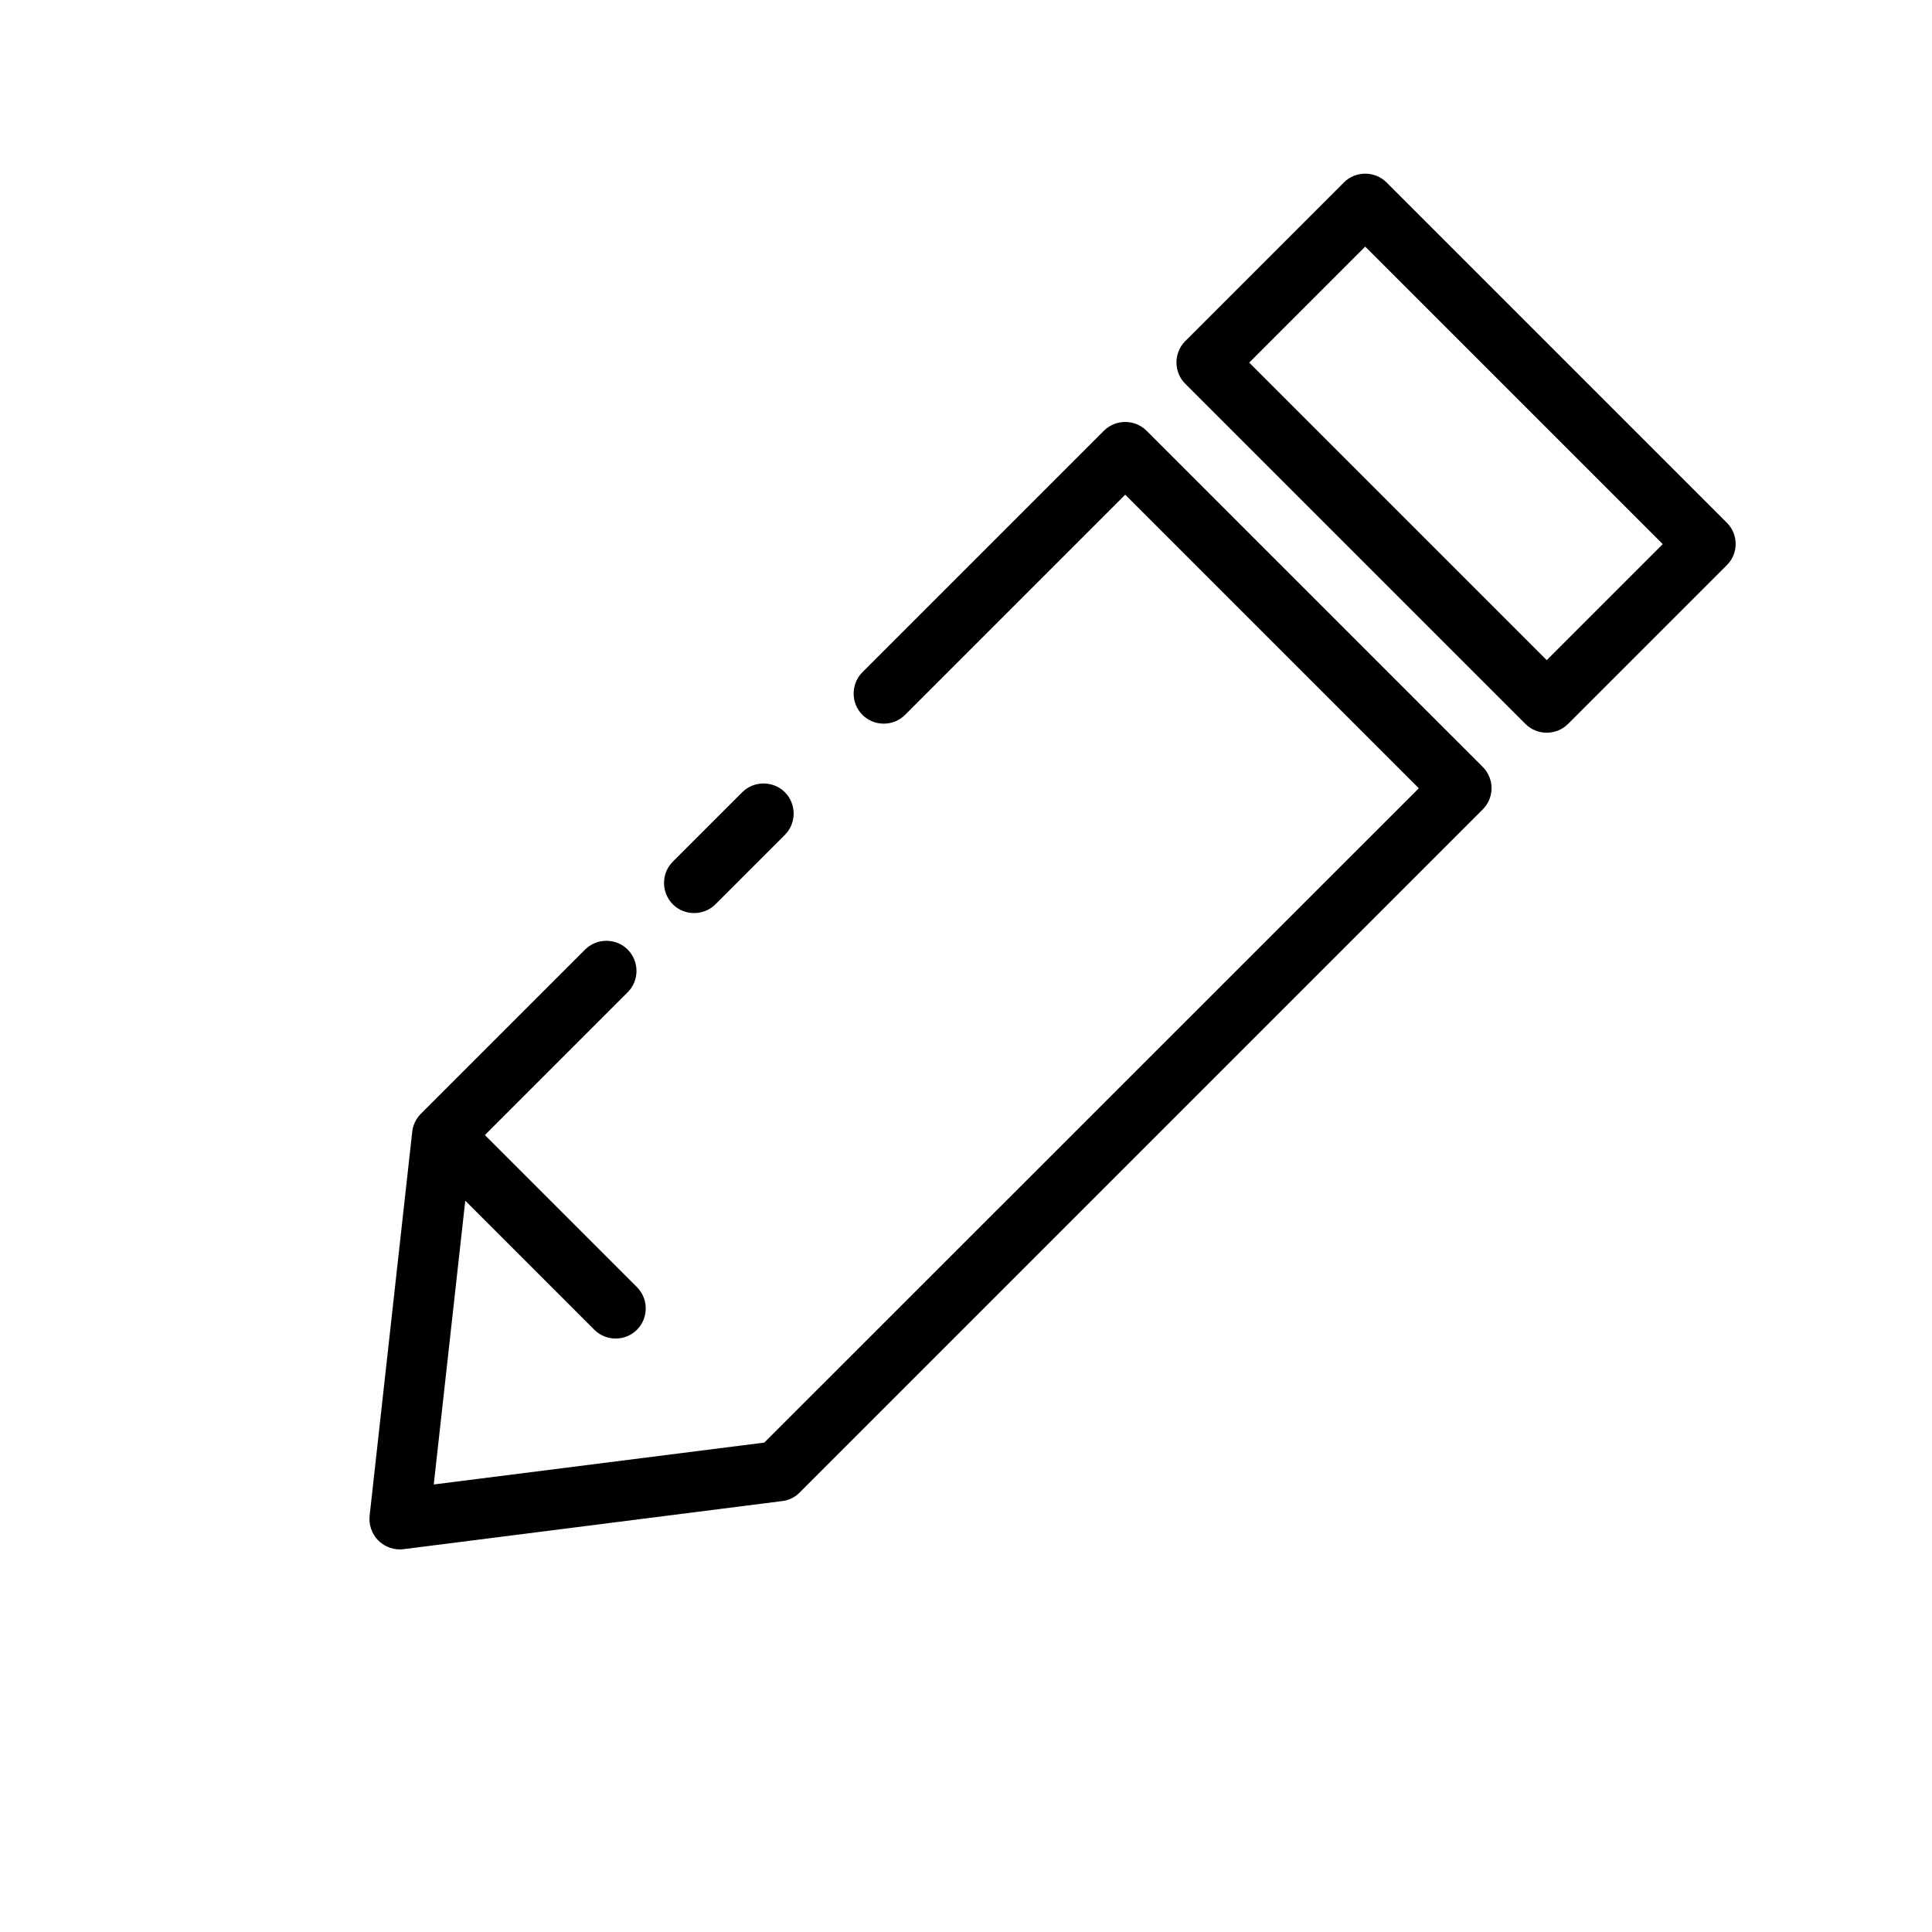 <?xml version="1.0" standalone="no"?><!DOCTYPE svg PUBLIC "-//W3C//DTD SVG 1.1//EN" "http://www.w3.org/Graphics/SVG/1.1/DTD/svg11.dtd"><svg t="1585788604817" class="icon" viewBox="0 0 1024 1024" version="1.1" xmlns="http://www.w3.org/2000/svg" p-id="4004" xmlns:xlink="http://www.w3.org/1999/xlink" width="200" height="200"><defs><style type="text/css"></style></defs><path d="M356.6 479.3c6.2 6.2 16.4 6.2 22.6 0l36.8-36.8c6.2-6.2 6.2-16.4 0-22.6s-16.4-6.2-22.6 0l-36.8 36.8c-6.2 6.2-6.2 16.3 0 22.6z" p-id="4005"></path><path d="M785.9 406.5L607.7 228.3c-6.2-6.2-16.4-6.2-22.6 0l-128 128c-6.2 6.2-6.2 16.4 0 22.6 6.2 6.2 16.4 6.2 22.6 0l116.7-116.7L752 417.8 405.1 764.6l-175.2 22.2 16.7-150.4 68.4 68.4c6.2 6.2 16.4 6.2 22.6 0 6.2-6.2 6.2-16.4 0-22.6L257 601.6l75.7-75.7c6.2-6.2 6.2-16.4 0-22.6s-16.4-6.2-22.6 0l-87 87c-2.6 2.6-4.2 5.9-4.6 9.5l-22.6 203.6c-0.5 4.8 1.2 9.6 4.6 13.1l0.1 0.1c3.5 3.4 8.4 5.1 13.2 4.5l200.8-25.5c3.5-0.4 6.8-2 9.3-4.6l362-362c6.2-6.2 6.2-16.3 0-22.5zM915.3 277.1L734.9 96.7c-6.2-6.2-16.4-6.2-22.6 0l-84.1 84.1c-6.2 6.2-6.2 16.4 0 22.6l180.3 180.3c6.2 6.2 16.4 6.2 22.6 0l84.1-84.1c6.3-6.2 6.3-16.3 0.1-22.5z m-95.5 72.8L662.1 192.2l61.5-61.5 157.7 157.7-61.5 61.5z" p-id="4006"></path></svg>